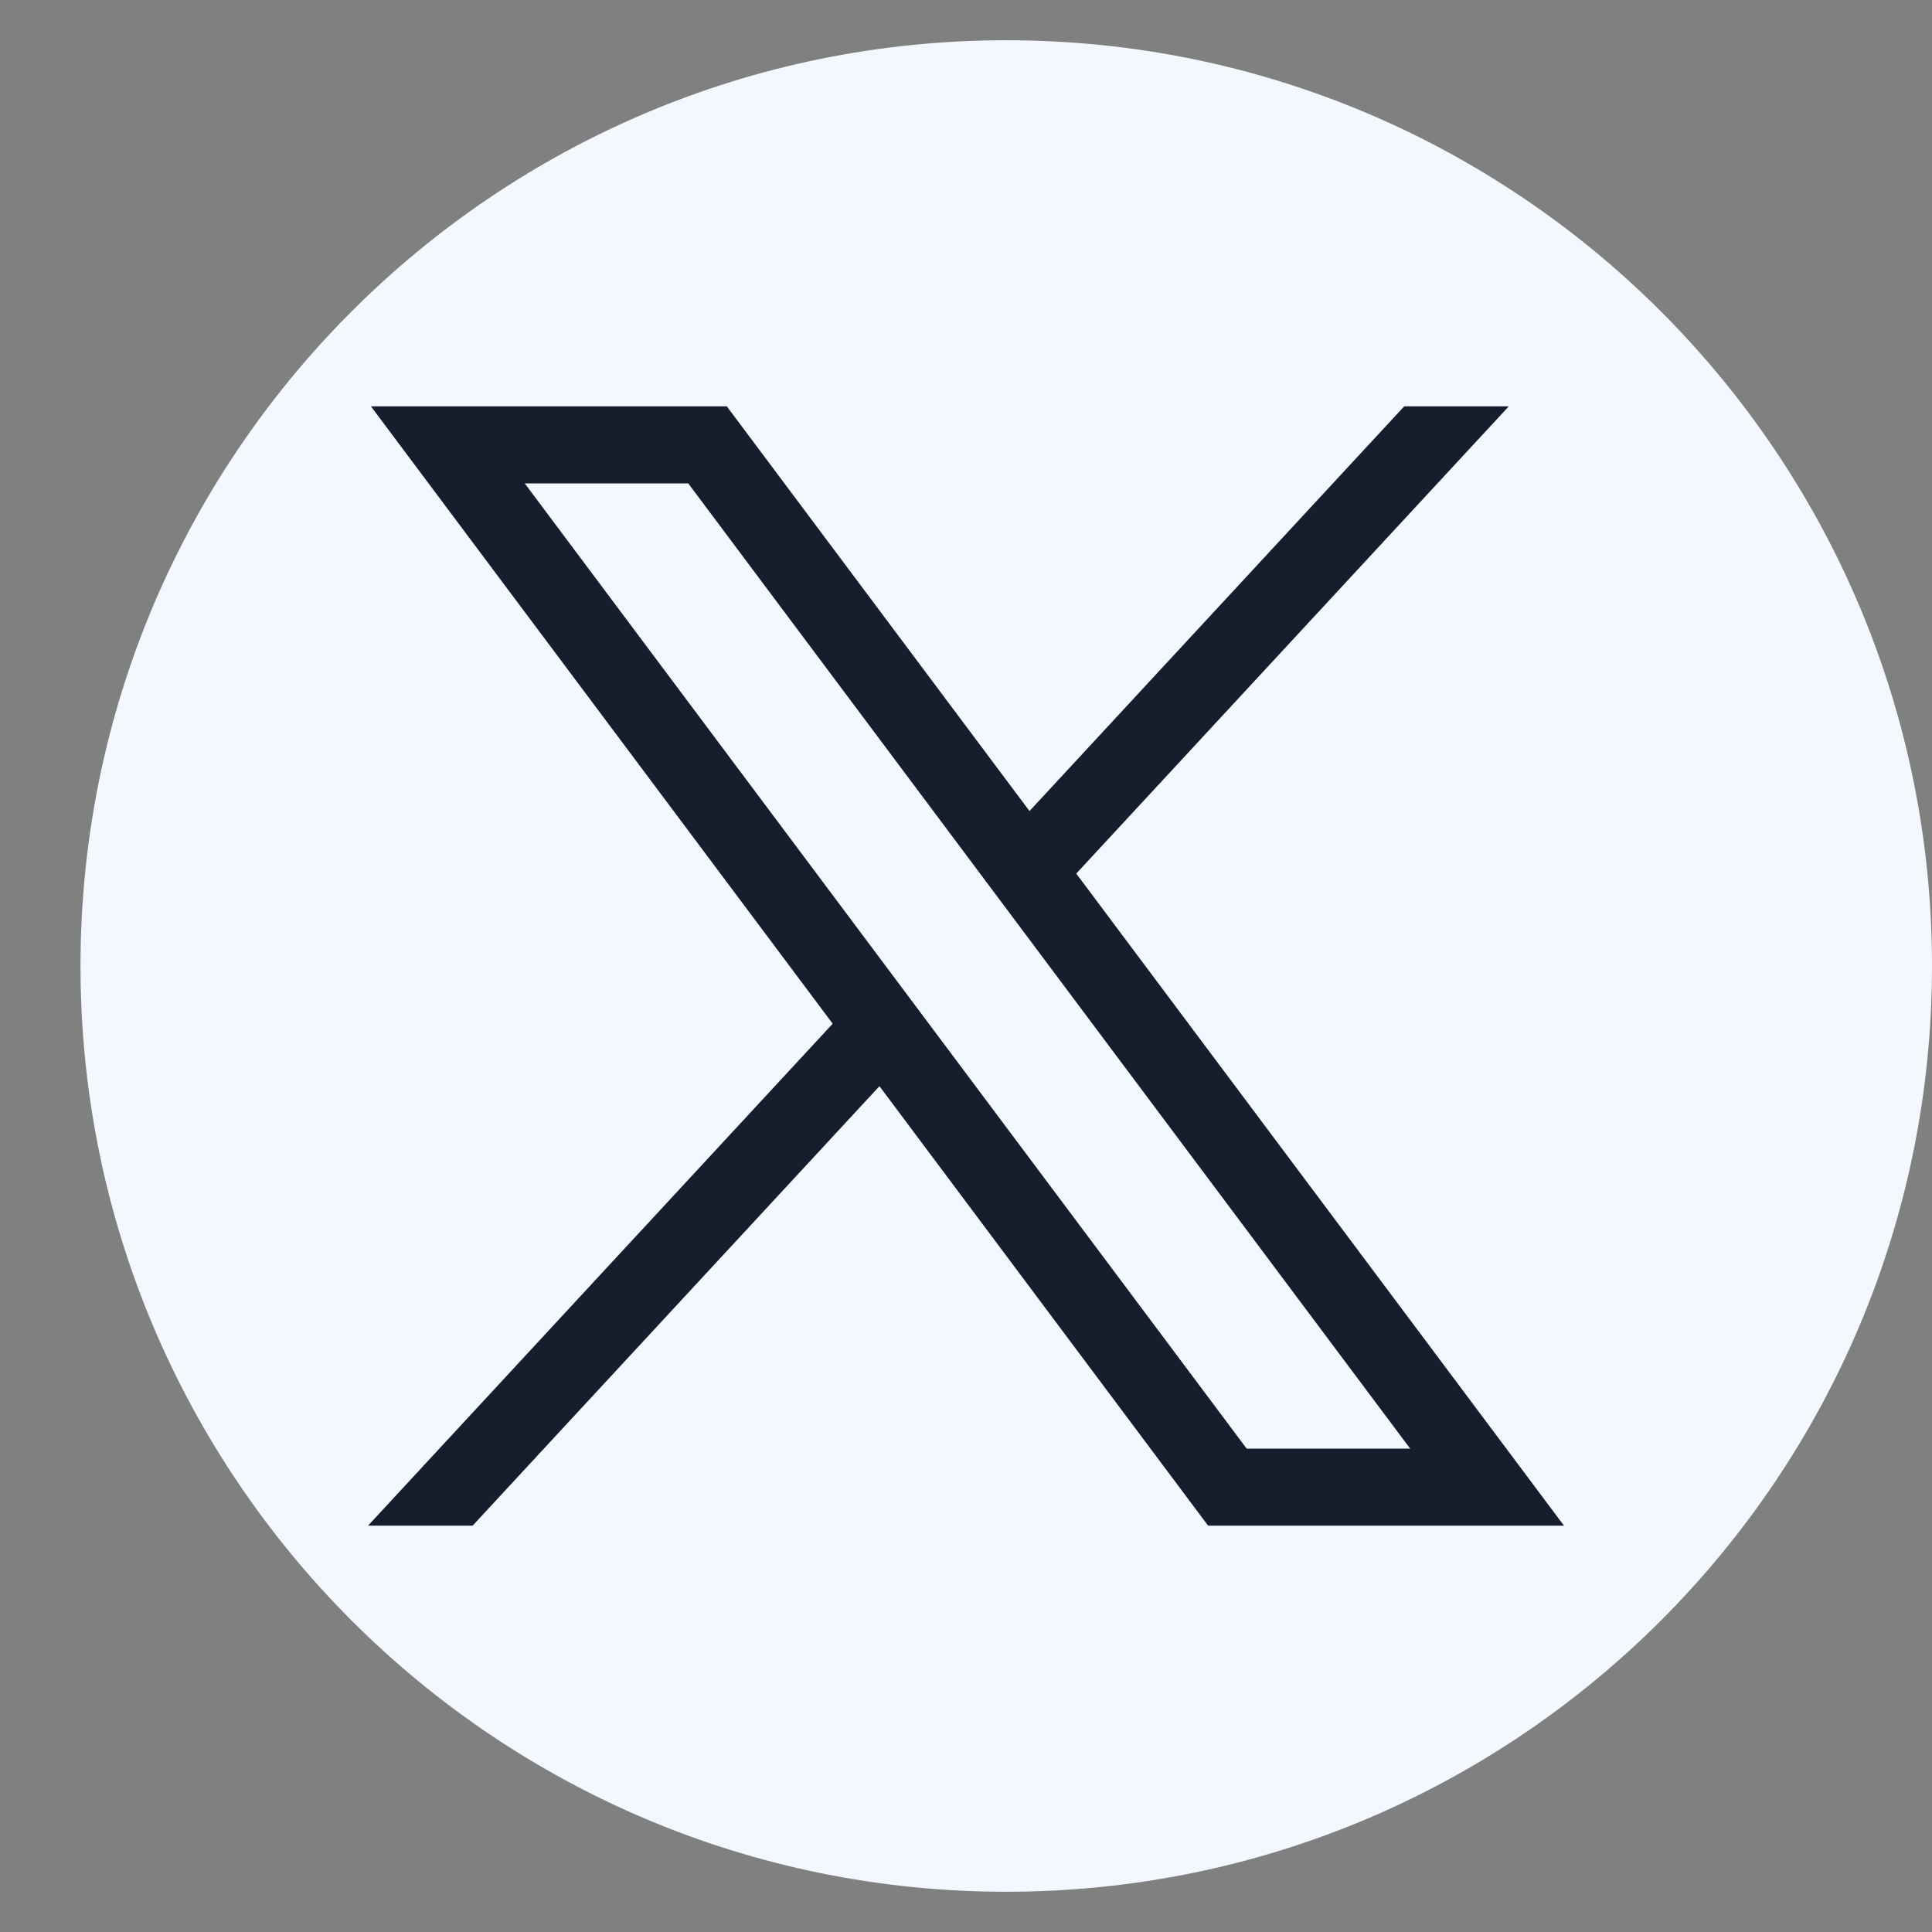 <svg width="30" height="30" viewBox="0 0 30 30" fill="none" xmlns="http://www.w3.org/2000/svg">
<rect x="0" y="0" width="30" height="30" fill="#808080" stroke="none"/>
<g id="Social icon">
<g id="Group">
<path id="Vector" d="M15.625 29.375C23.564 29.375 30 22.939 30 15C30 7.061 23.564 0.625 15.625 0.625C7.686 0.625 1.25 7.061 1.25 15C1.25 22.939 7.686 29.375 15.625 29.375Z" fill="#F3F8FF"/>
<g id="layer1">
<path id="path1009" d="M5.76 6.31L12.93 15.896L5.715 23.69H7.339L13.656 16.866L18.759 23.69H24.285L16.712 13.565L23.428 6.31H21.804L15.986 12.594L11.286 6.31H5.76ZM8.148 7.506H10.687L21.897 22.494H19.358L8.148 7.506Z" fill="#151E2C"/>
</g>
</g>
</g>
</svg>
